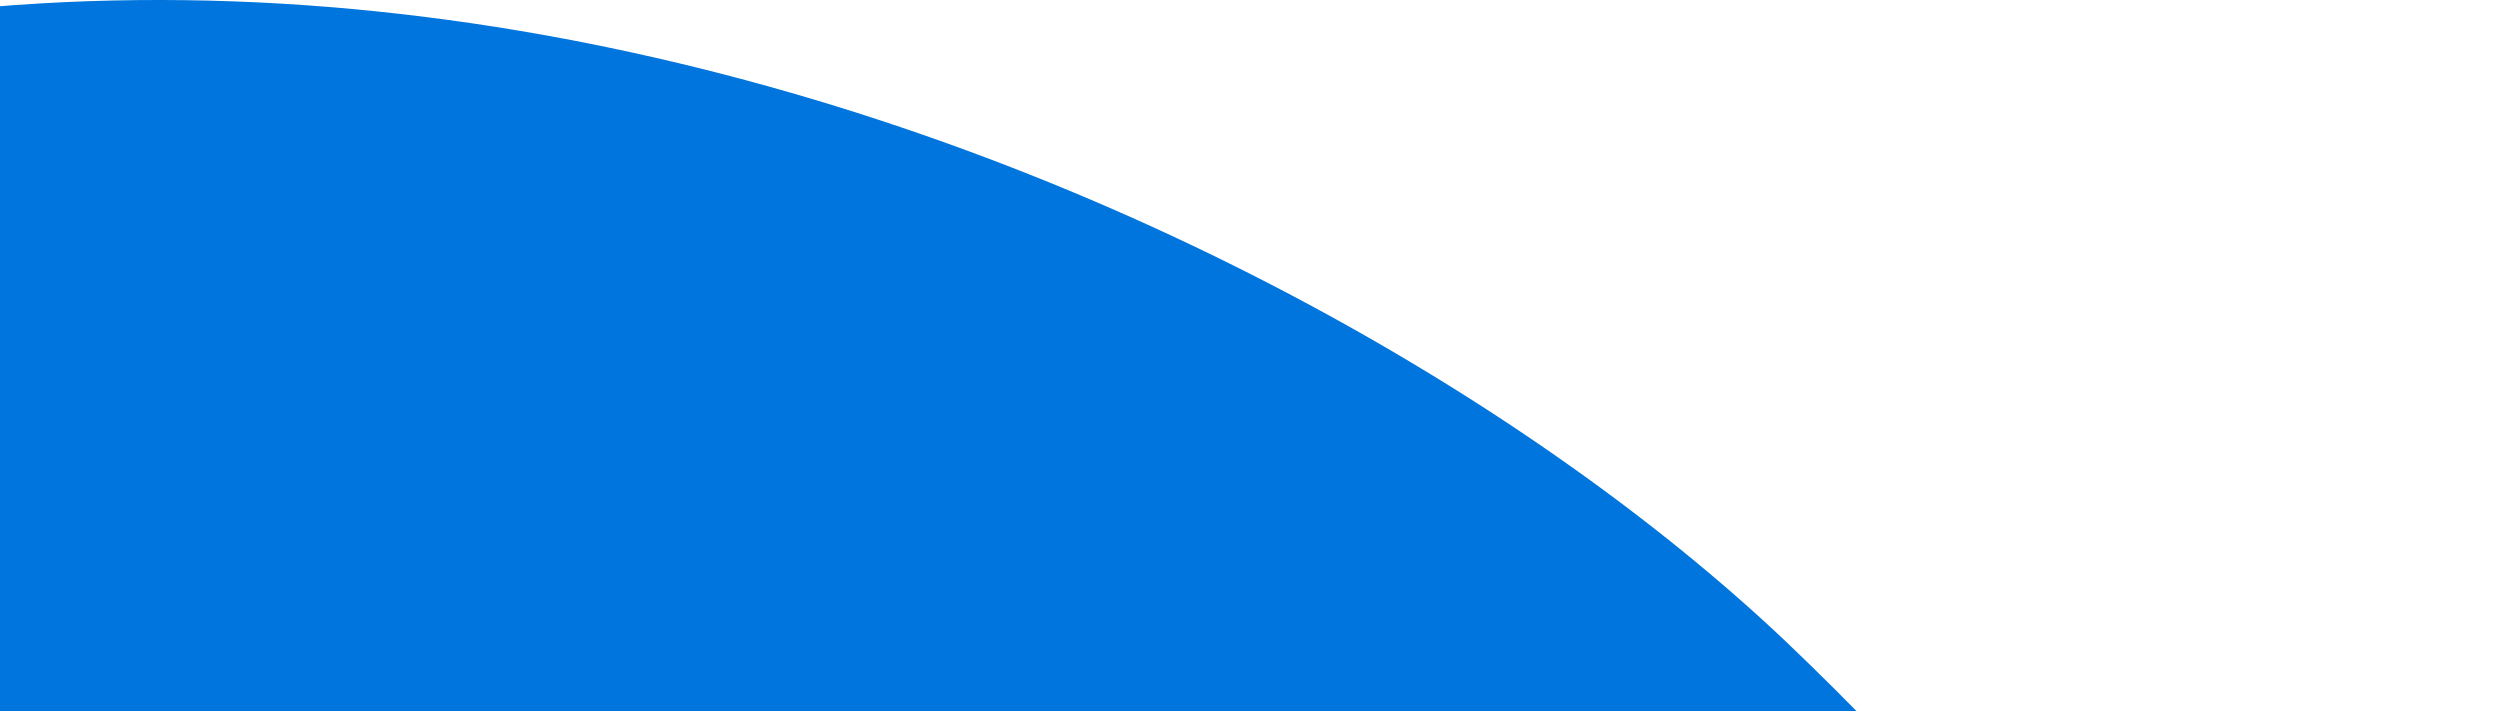 <svg width="696" height="198" viewBox="0 0 696 198" fill="none" xmlns="http://www.w3.org/2000/svg">
<path d="M496.76 178.193C644.19 318.648 734.975 500.859 679.594 746.844C624.213 992.829 394.09 1074.06 196.59 1104.18C-0.911 1134.3 -258.597 1083.93 -395.153 838.202C-531.709 592.47 -535.503 291.316 -258.597 95.439C18.308 -100.439 355.652 44.825 496.76 178.193Z" fill="#0075DD"/>
</svg>
